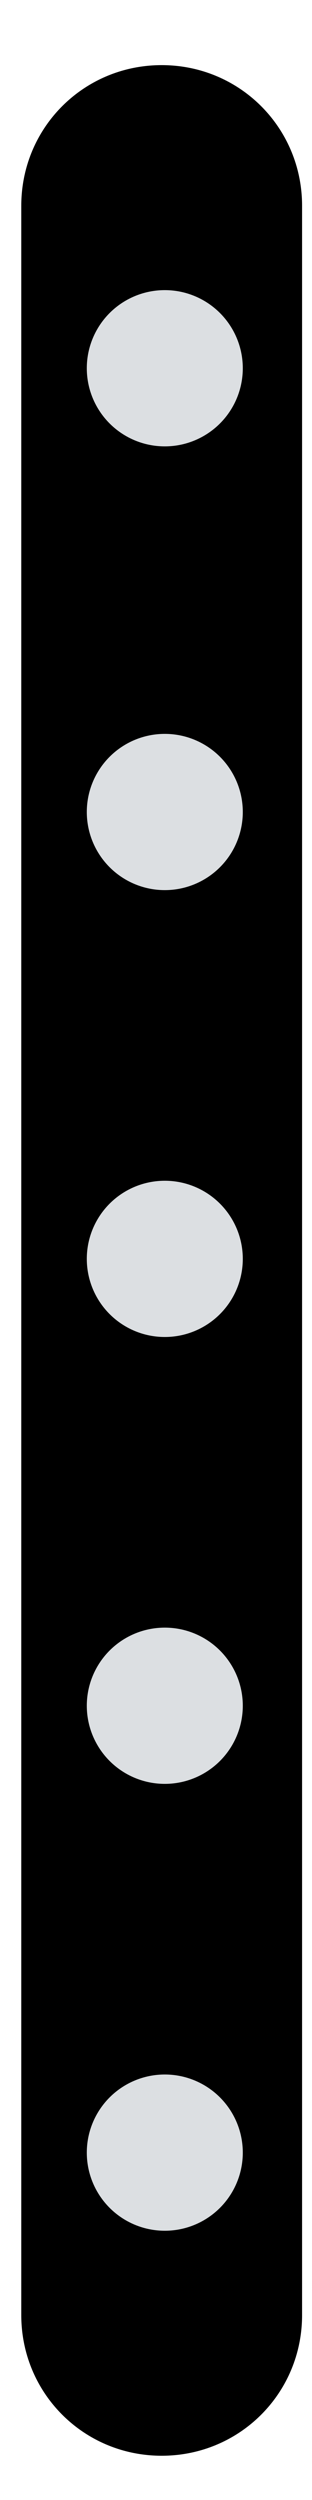 <?xml version="1.0" encoding="UTF-8" standalone="no"?>
<svg
   xmlns:dc="http://purl.org/dc/elements/1.1/"
   xmlns:cc="http://creativecommons.org/ns#"
   xmlns:rdf="http://www.w3.org/1999/02/22-rdf-syntax-ns#"
   xmlns:svg="http://www.w3.org/2000/svg"
   xmlns="http://www.w3.org/2000/svg"
   version="1.1"
   id="svg2"
   viewBox="0 0 10 80"
   height="80"
   width="10">
  <defs
     id="defs4" />
  <g
     transform="translate(90,-972.362)"
     id="layer1">
    <g
       transform="rotate(-90,480.814,570.132)"
       id="g4156">
      <path
         style="fill:currentColor"
         d="M 4.5,9 H 72 c 2.5,0 4.5,-2 4.5,-4.5 v 0 C 76.5,2 74.5,0 72,0 H 4.5 C 2,0 0,2 0,4.5 v 0 C 0,7 2,9 4.5,9 Z"
         id="path4138" />
      <circle
         style="fill:#dcdfe2"
         cx="9.7"
         cy="4.6"
         r="2.5"
         id="circle4140" />
      <circle
         style="fill:#dcdfe2"
         cx="24"
         cy="4.6"
         r="2.5"
         id="circle4142" />
      <circle
         style="fill:#dcdfe2"
         cx="38.3"
         cy="4.6"
         r="2.5"
         id="circle4144" />
      <circle
         style="fill:#dcdfe2"
         cx="52.6"
         cy="4.6"
         r="2.5"
         id="circle4146" />
      <circle
         style="fill:#dcdfe2"
         cx="66.8"
         cy="4.6"
         r="2.5"
         id="circle4148" />
    </g>
  </g>
</svg>

